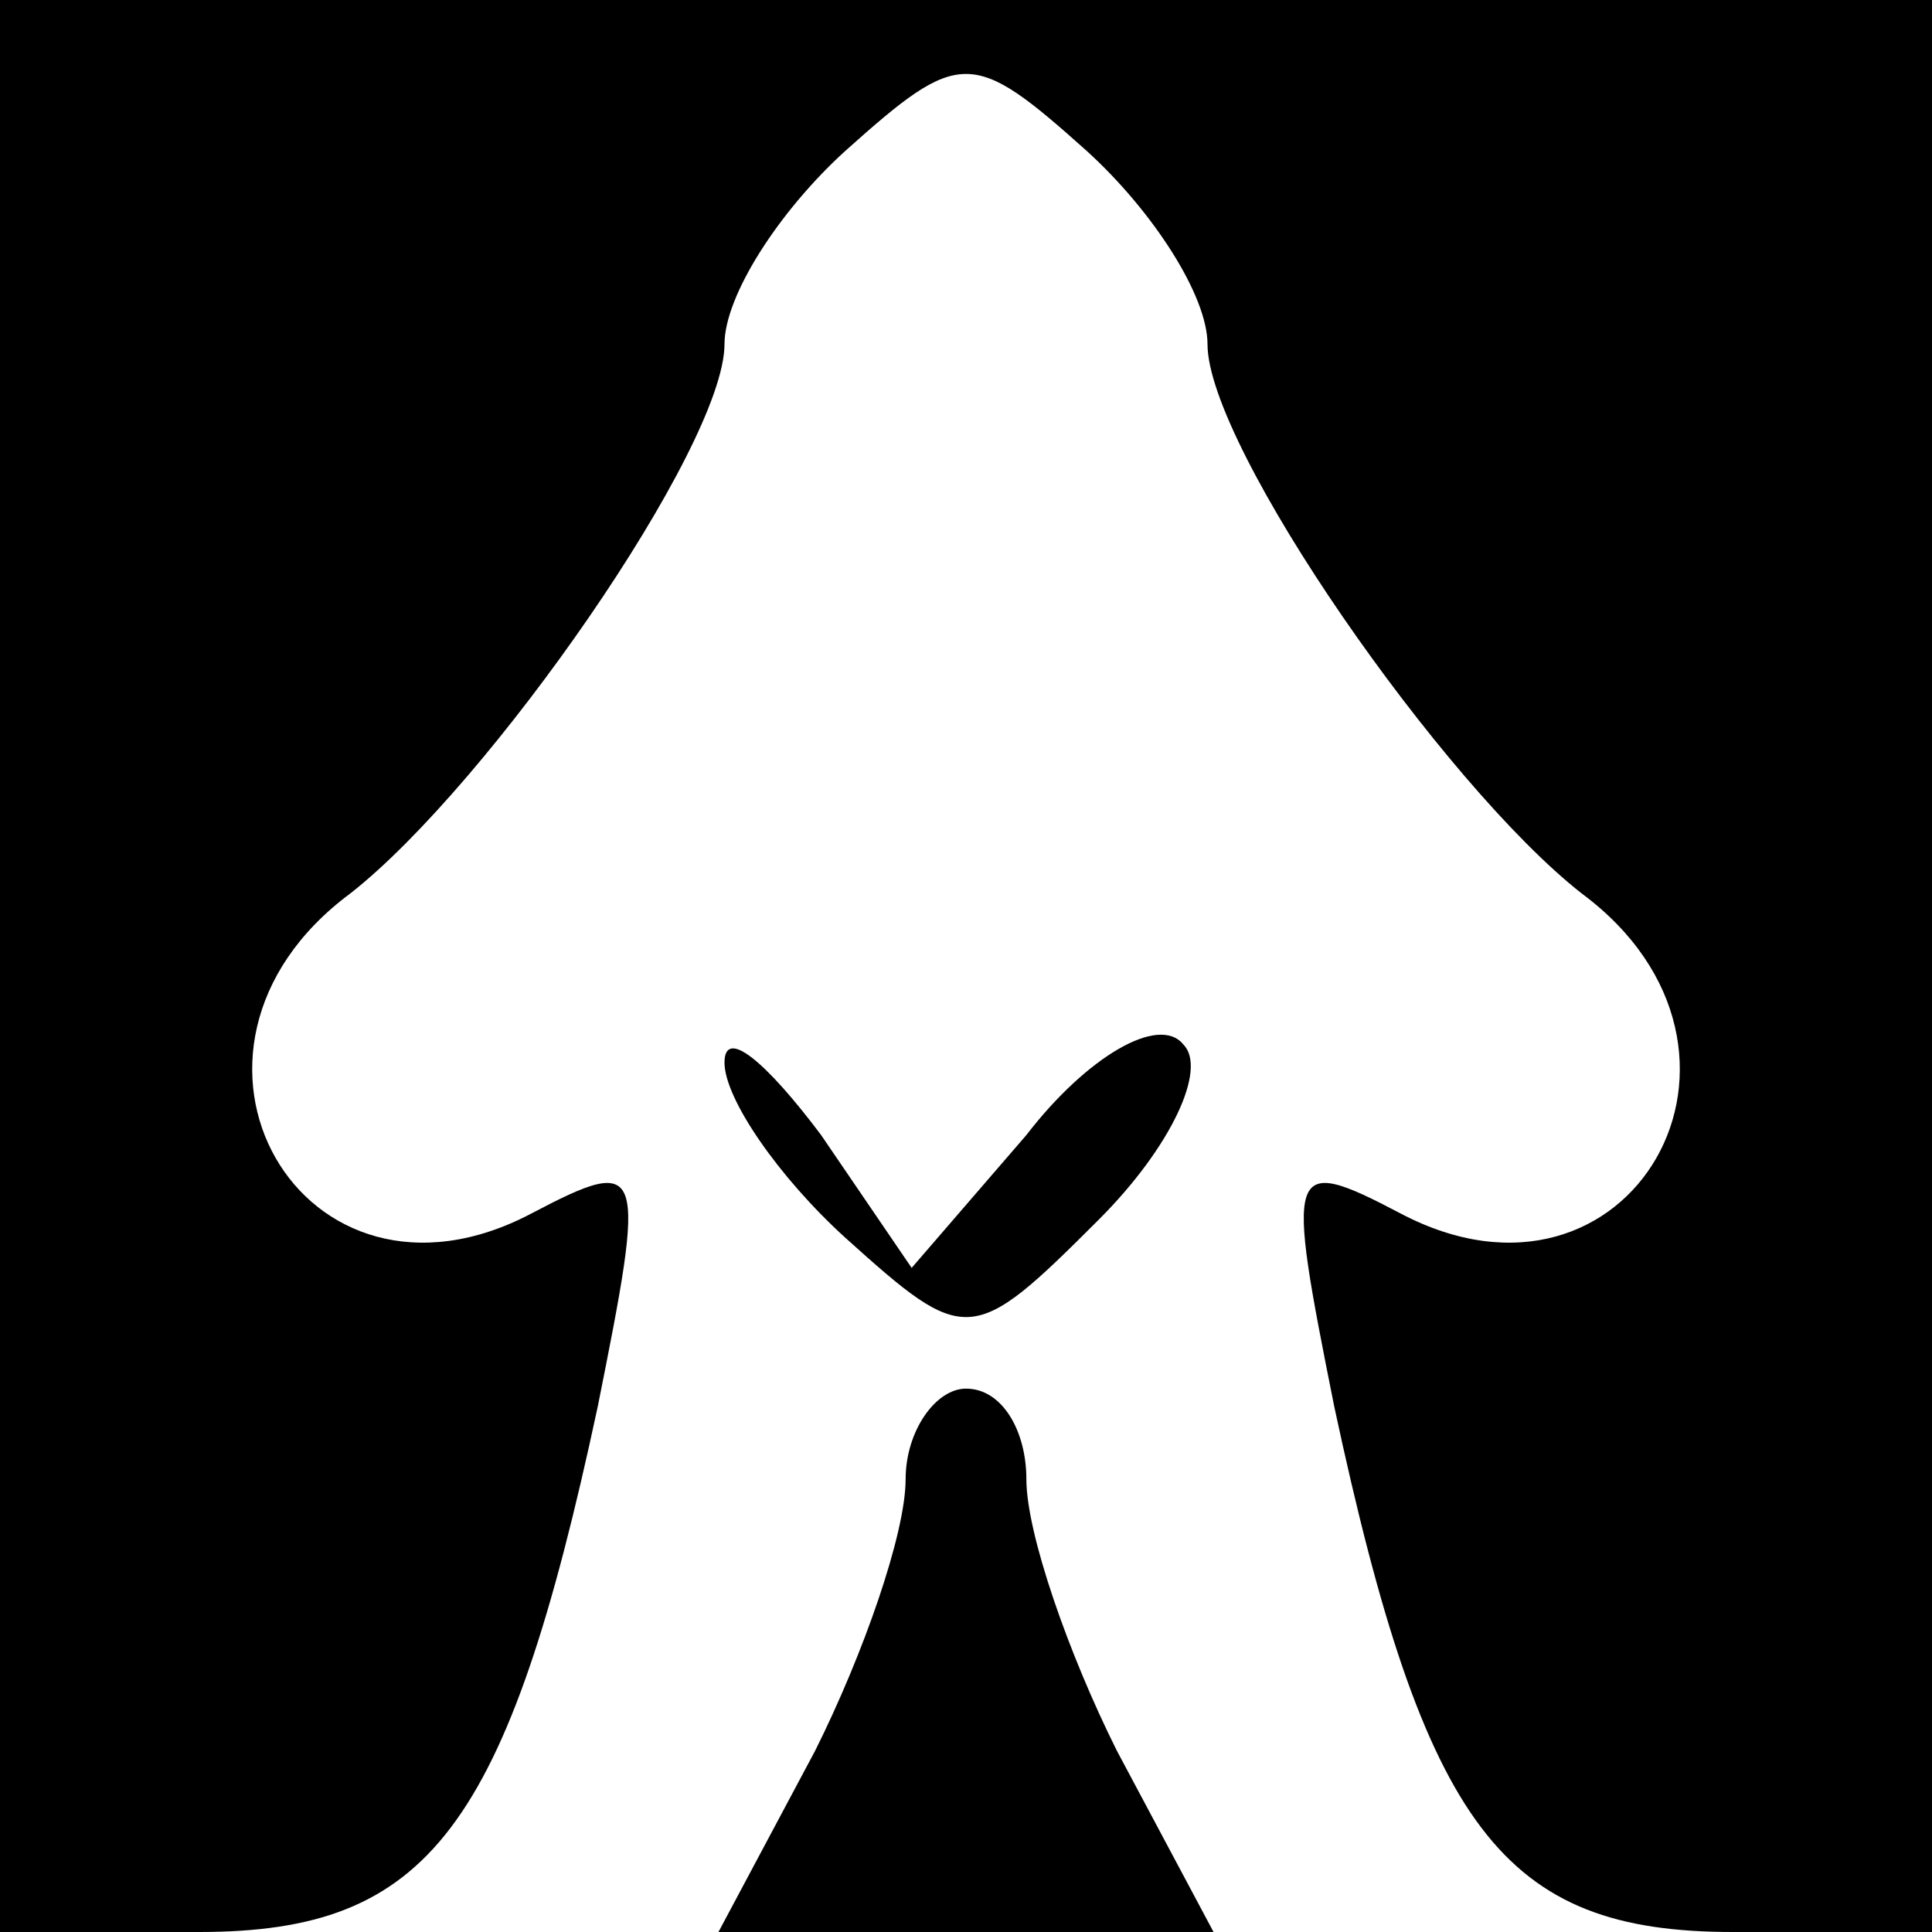 <?xml version="1.0" standalone="no"?>
<!DOCTYPE svg PUBLIC "-//W3C//DTD SVG 20010904//EN"
 "http://www.w3.org/TR/2001/REC-SVG-20010904/DTD/svg10.dtd">
<svg version="1.0" xmlns="http://www.w3.org/2000/svg"
 width="32pt" height="32pt" viewBox="0 0 32 32"
 preserveAspectRatio="xMidYMid meet">
<g transform="translate(0,32) scale(0.1,-0.1)"
fill="#000000" stroke="none">
<path fill="#000000" stroke="none" d="M0 160 l0 -160 33 0 c38 0 51 17 66 87
8 40 8 42 -11 32 -38 -20 -65 27 -30 53 23 18 62 74 62 91 0 8 9 22 20 32 19
17 21 17 40 0 11 -10 20 -24 20 -32 0 -17 39 -73 62 -91 35 -26 8 -73 -30 -53
-19 10 -19 8 -11 -32 15 -70 28 -87 66 -87 l33 0 0 160 0 160 -160 0 -160 0 0
-160z"/>
<path fill="#000000" stroke="none" d="M120 144 c0 -6 9 -19 20 -29 20 -18 21
-18 42 3 12 12 18 25 14 29 -4 5 -16 -2 -26 -15 l-19 -22 -15 22 c-9 12 -16
18 -16 12z"/>
<path fill="#000000" stroke="none" d="M150 75 c0 -9 -7 -29 -15 -45 l-16 -30
41 0 41 0 -16 30 c-8 16 -15 36 -15 45 0 8 -4 15 -10 15 -5 0 -10 -7 -10 -15z"/>
</g>
</svg>
